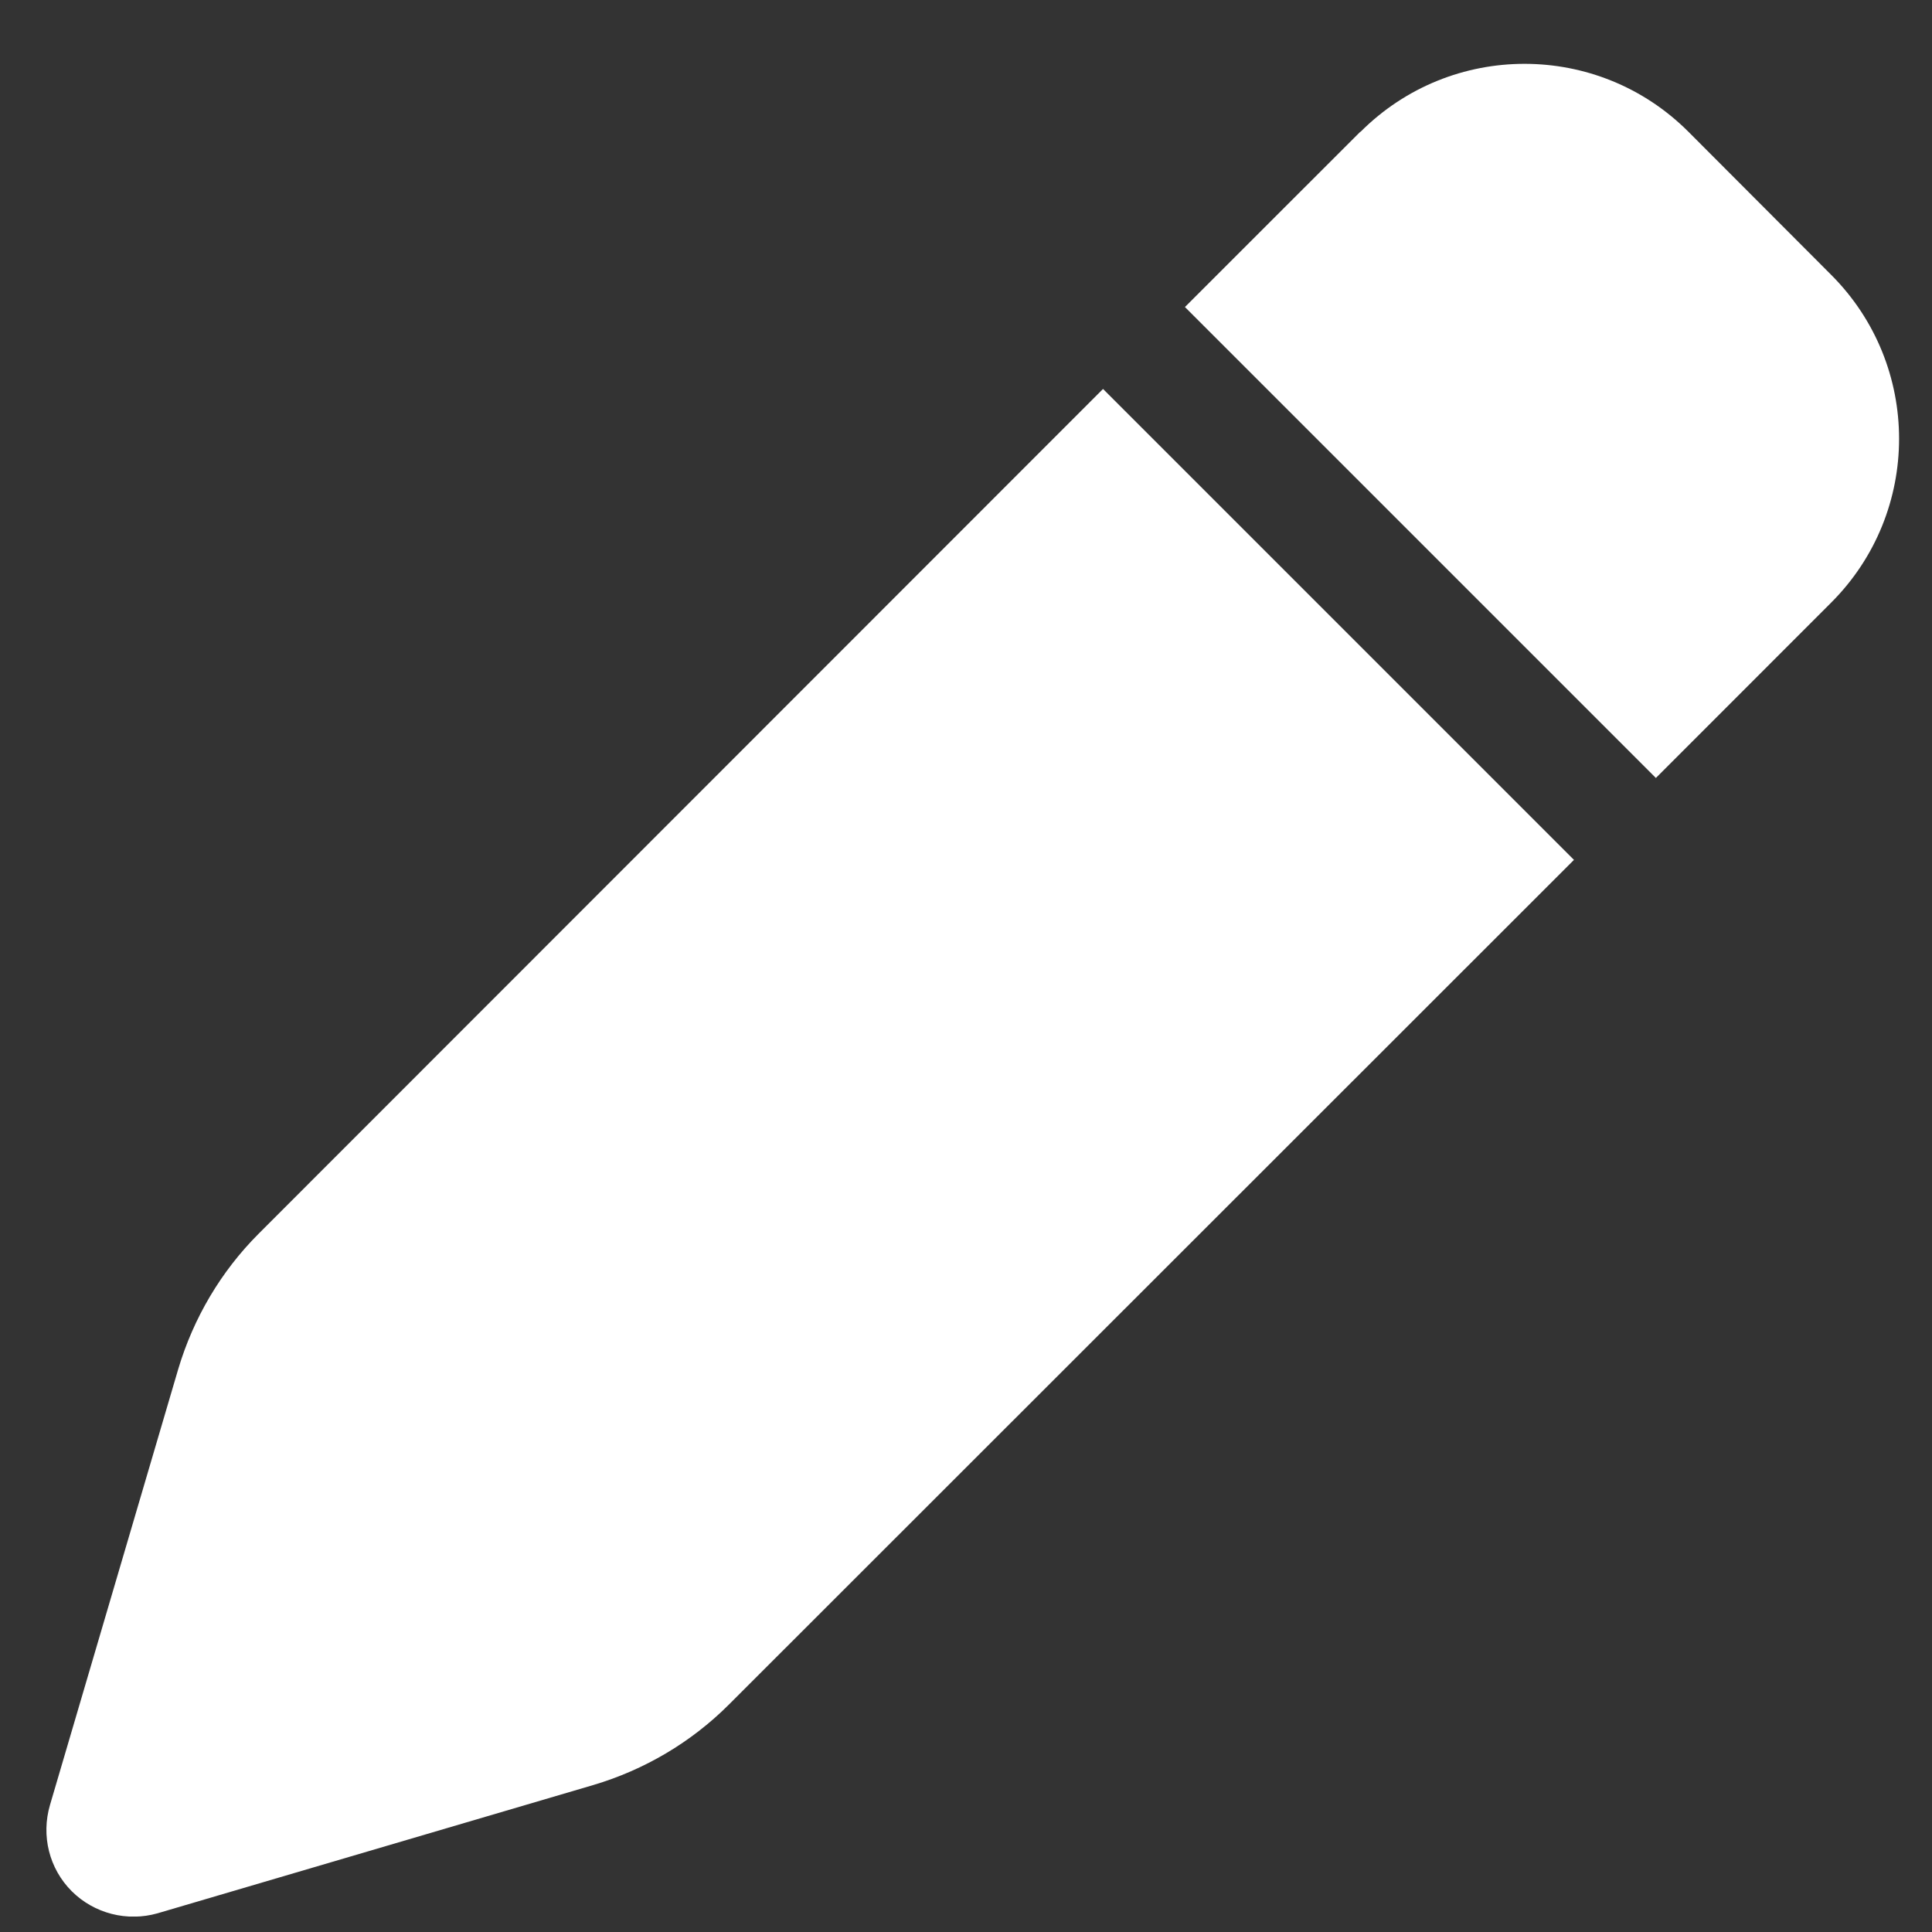 <svg width="25" height="25" viewBox="0 0 25 25" fill="none" xmlns="http://www.w3.org/2000/svg">
<rect x="0" y="0" width="25" height="25" fill="#333333" stroke="none"/>
<g clip-path="url(#clip0_6_834)">
<path d="M17.602 1.705L15.333 3.973L21.427 10.067L23.695 7.798C24.867 6.627 24.867 4.728 23.695 3.556L21.848 1.705C20.677 0.533 18.778 0.533 17.606 1.705H17.602ZM14.273 5.033L3.347 15.964C2.859 16.452 2.503 17.056 2.306 17.717L0.647 23.356C0.53 23.755 0.637 24.181 0.928 24.472C1.219 24.762 1.645 24.87 2.039 24.758L7.678 23.098C8.339 22.902 8.944 22.545 9.431 22.058L20.367 11.127L14.273 5.033Z" fill="white"/>
</g>
<defs>
<clipPath id="clip0_6_834">
<rect width="24" height="24" fill="white" transform="translate(0.6 0.8)"/>
</clipPath>
</defs>
</svg>
